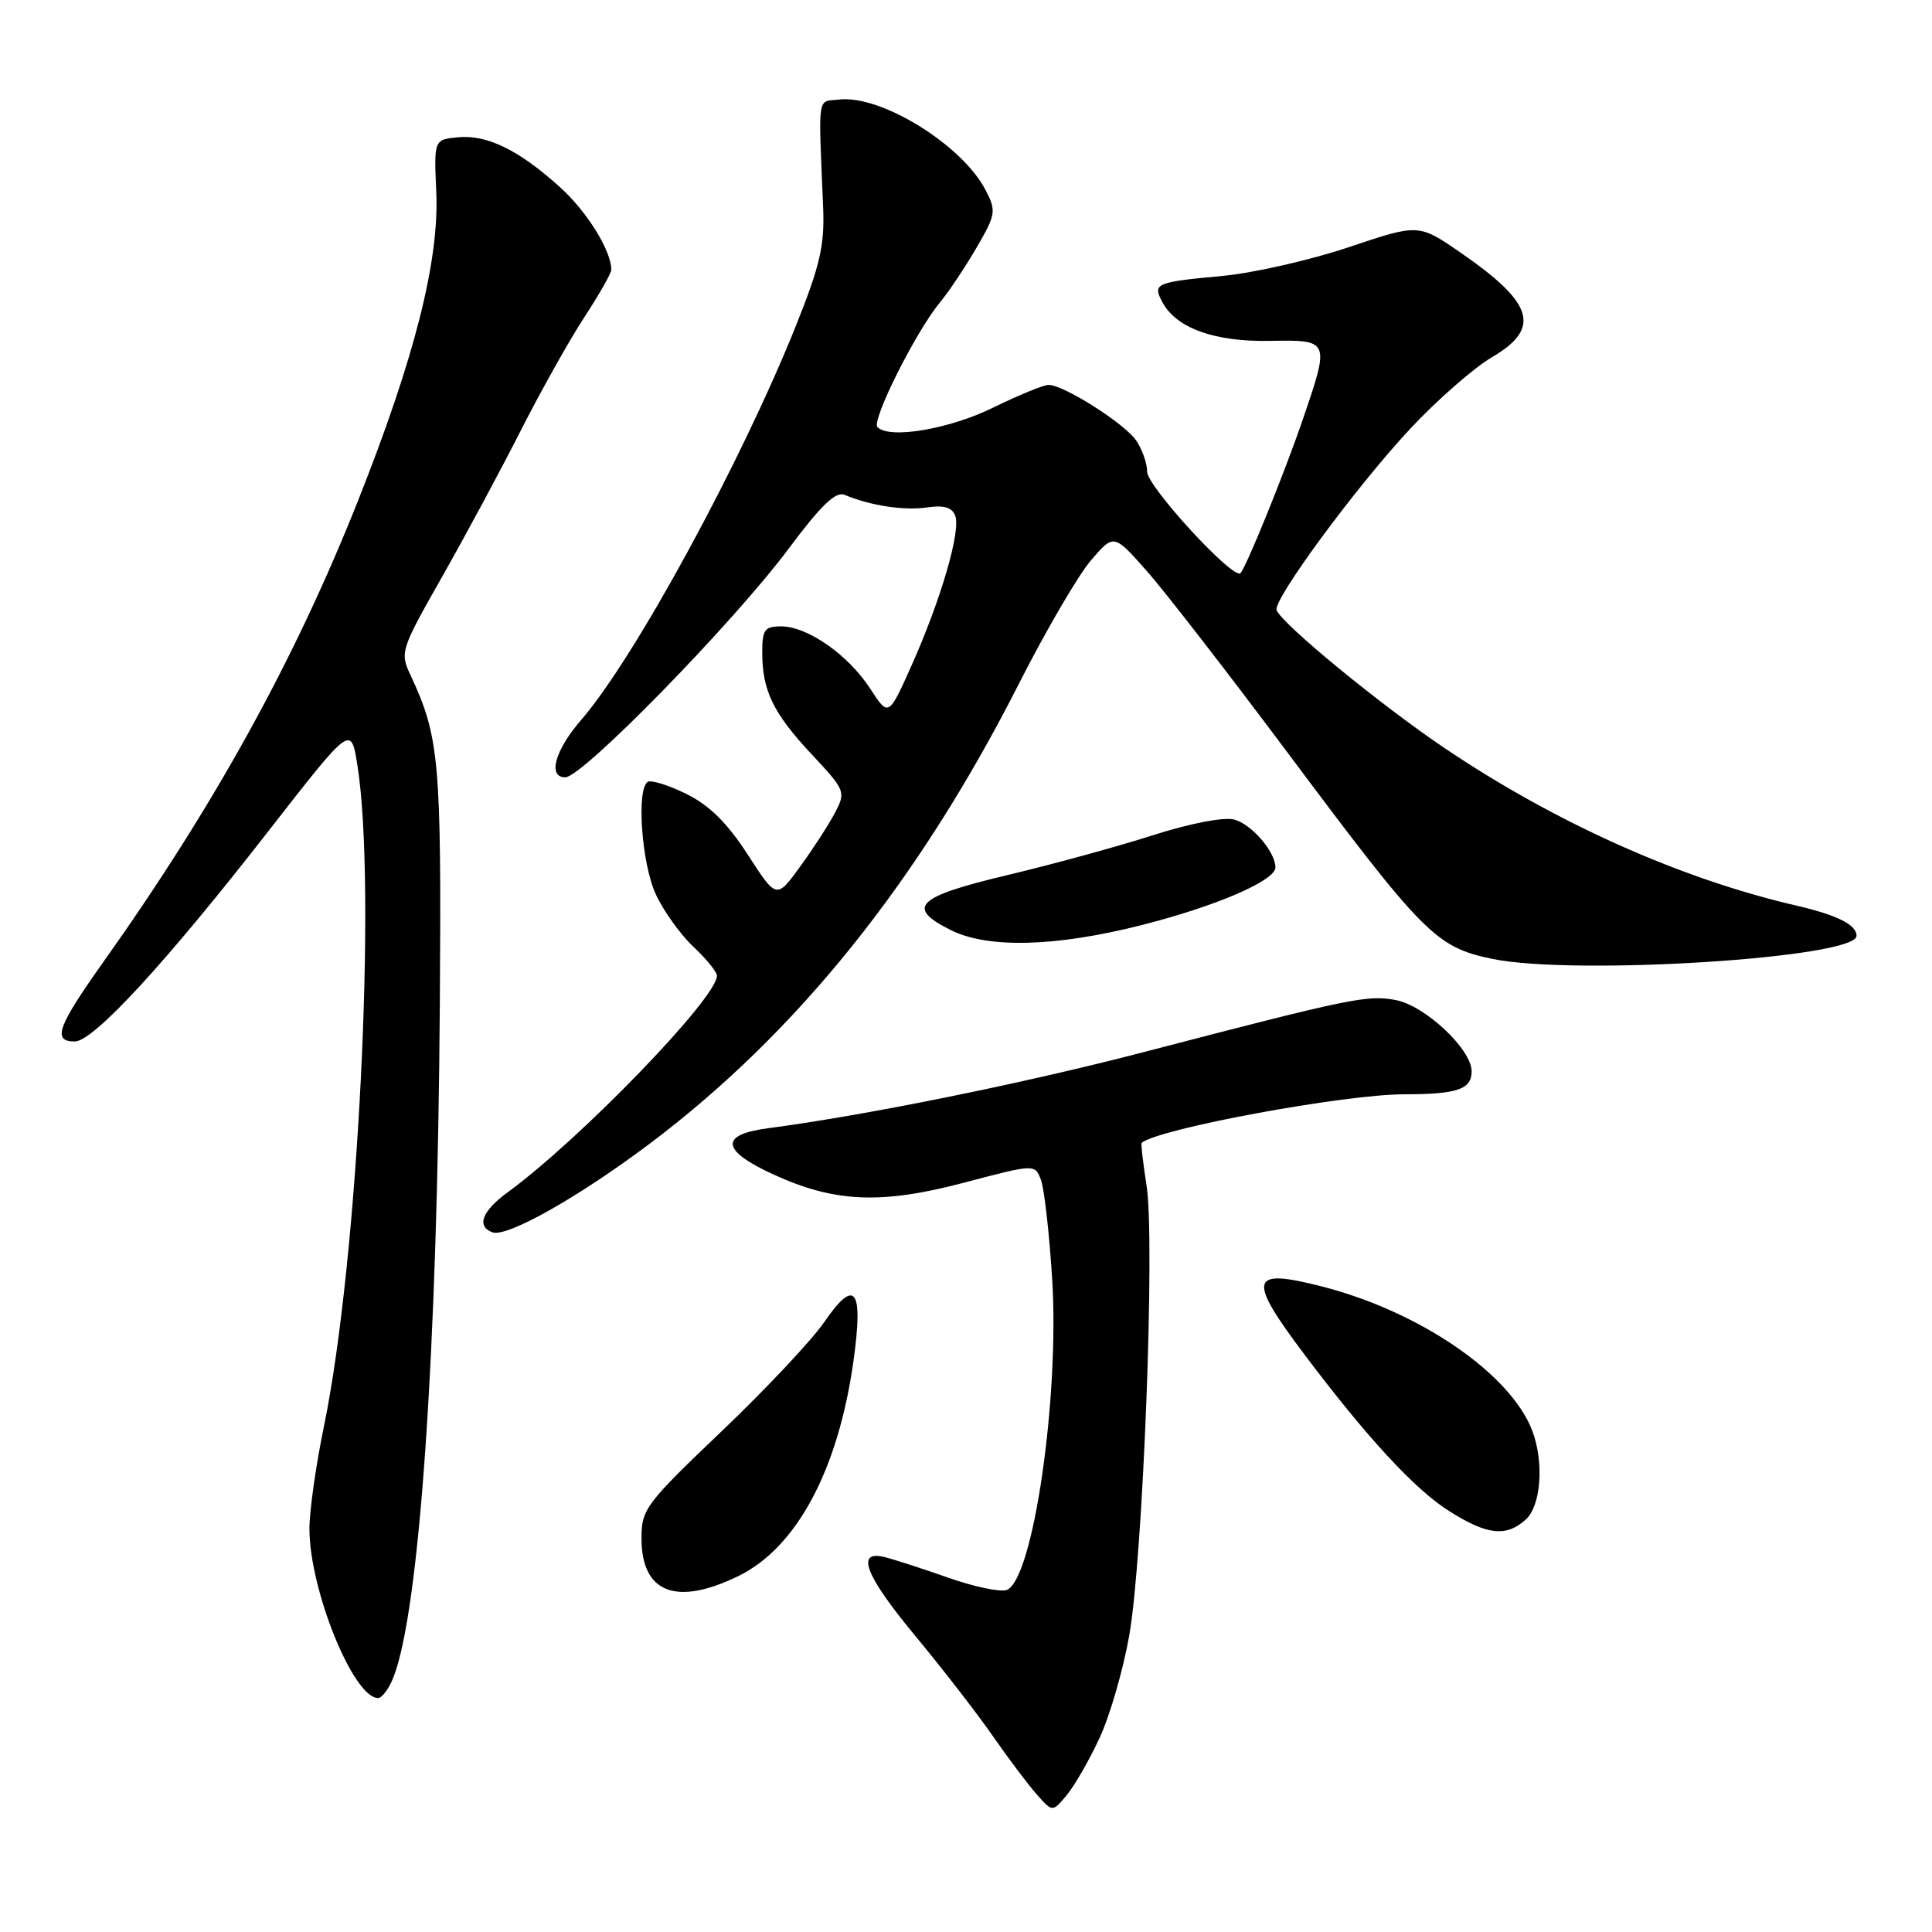 <?xml version="1.0" encoding="UTF-8" standalone="no"?>
<!DOCTYPE svg PUBLIC "-//W3C//DTD SVG 1.1//EN" "http://www.w3.org/Graphics/SVG/1.1/DTD/svg11.dtd" >
<svg xmlns="http://www.w3.org/2000/svg" xmlns:xlink="http://www.w3.org/1999/xlink" version="1.1" viewBox="0 0 256 256">
 <g >
 <path fill="currentColor"
d=" M 145.73 230.22 C 147.07 227.32 148.83 221.25 149.63 216.72 C 151.46 206.37 153.08 164.35 151.92 157.05 C 151.45 154.06 151.16 151.53 151.28 151.43 C 153.57 149.54 178.15 145.00 186.05 145.00 C 193.08 145.00 195.00 144.35 195.00 141.96 C 195.00 139.03 188.83 133.25 184.93 132.51 C 181.16 131.81 179.07 132.24 151.70 139.37 C 135.72 143.54 114.79 147.78 101.75 149.50 C 95.30 150.35 95.55 152.45 102.50 155.63 C 110.63 159.35 116.77 159.61 127.82 156.69 C 137.14 154.23 137.14 154.23 137.94 156.37 C 138.37 157.54 139.04 163.45 139.42 169.50 C 140.40 185.28 136.88 209.34 133.40 210.68 C 132.58 210.99 129.12 210.27 125.70 209.07 C 122.29 207.87 118.49 206.64 117.25 206.33 C 113.30 205.34 114.63 208.76 121.35 216.85 C 124.84 221.06 129.42 226.97 131.53 230.00 C 133.63 233.03 136.28 236.54 137.42 237.82 C 139.47 240.13 139.47 240.13 141.38 237.82 C 142.43 236.54 144.39 233.13 145.73 230.22 Z  M 52.13 222.25 C 55.60 213.45 57.97 179.06 58.28 133.00 C 58.50 100.78 58.22 97.63 54.38 89.43 C 52.98 86.45 53.11 86.06 58.58 76.43 C 61.68 70.97 66.38 62.23 69.03 57.00 C 71.69 51.77 75.46 45.04 77.43 42.03 C 79.39 39.03 81.00 36.20 81.00 35.75 C 81.00 33.22 77.78 28.03 74.21 24.81 C 68.75 19.87 64.54 17.82 60.69 18.19 C 57.50 18.50 57.50 18.50 57.81 25.50 C 58.20 34.59 54.93 47.47 47.45 66.32 C 39.04 87.50 28.41 106.75 13.68 127.49 C 7.60 136.05 6.90 138.00 9.91 138.00 C 12.39 138.00 21.99 127.57 35.62 110.06 C 46.50 96.09 46.50 96.09 47.34 101.29 C 49.95 117.38 47.46 166.97 42.94 188.91 C 41.87 194.08 41.00 200.22 41.00 202.55 C 41.00 210.63 46.82 225.00 50.10 225.00 C 50.62 225.00 51.54 223.76 52.13 222.25 Z  M 97.77 208.87 C 105.55 205.11 111.08 194.78 113.10 180.27 C 114.42 170.71 113.30 169.24 109.22 175.18 C 107.57 177.58 101.44 184.10 95.61 189.66 C 85.55 199.25 85.00 199.99 85.00 203.82 C 85.00 211.05 89.56 212.85 97.77 208.87 Z  M 202.17 201.35 C 204.20 199.51 204.62 193.76 203.03 189.57 C 200.16 182.04 188.13 173.78 175.18 170.47 C 165.55 168.00 165.21 169.33 172.86 179.50 C 181.08 190.42 187.44 197.32 191.95 200.18 C 197.03 203.41 199.57 203.70 202.17 201.35 Z  M 86.03 151.59 C 105.59 136.88 121.67 116.87 135.00 90.62 C 138.57 83.58 142.87 76.22 144.54 74.27 C 147.58 70.72 147.58 70.72 151.91 75.61 C 154.30 78.30 162.67 89.11 170.53 99.62 C 188.63 123.85 190.25 125.49 197.70 127.05 C 208.53 129.31 246.00 126.95 246.00 124.00 C 246.00 122.53 243.44 121.25 238.00 119.99 C 222.71 116.46 206.12 109.03 191.45 99.15 C 182.89 93.38 169.87 82.69 169.16 80.85 C 168.64 79.49 179.77 64.39 186.93 56.74 C 190.47 52.96 195.31 48.73 197.68 47.34 C 204.25 43.49 203.26 40.18 193.54 33.48 C 187.97 29.64 187.97 29.64 178.73 32.75 C 173.65 34.46 166.12 36.17 162.00 36.56 C 153.08 37.39 152.69 37.56 154.03 40.05 C 155.86 43.48 160.92 45.30 168.23 45.17 C 176.22 45.02 176.23 45.05 172.63 55.57 C 170.24 62.57 165.15 75.13 164.37 75.94 C 163.45 76.91 152.00 64.46 152.00 62.50 C 152.00 61.37 151.33 59.49 150.52 58.33 C 148.93 56.06 140.94 51.00 138.94 51.00 C 138.29 51.00 134.99 52.35 131.62 54.00 C 125.79 56.87 117.87 58.21 116.27 56.60 C 115.43 55.76 121.33 43.97 124.52 40.11 C 125.71 38.68 127.90 35.39 129.40 32.81 C 131.97 28.39 132.03 27.96 130.59 25.18 C 127.51 19.21 116.74 12.55 111.21 13.19 C 108.23 13.53 108.44 12.14 109.07 27.50 C 109.28 32.47 108.67 35.14 105.53 43.00 C 98.25 61.20 84.14 87.14 77.03 95.37 C 73.53 99.40 72.53 103.00 74.90 103.00 C 77.17 103.00 97.16 82.54 104.50 72.70 C 108.79 66.95 110.73 65.08 111.91 65.57 C 115.37 67.01 119.79 67.68 122.81 67.24 C 125.06 66.91 126.15 67.22 126.57 68.33 C 127.34 70.34 124.69 79.43 120.80 88.15 C 117.74 94.99 117.74 94.99 115.30 91.24 C 112.40 86.77 107.01 83.00 103.51 83.00 C 101.32 83.00 101.00 83.43 101.00 86.43 C 101.00 91.51 102.45 94.50 107.55 99.95 C 112.02 104.73 112.09 104.92 110.65 107.67 C 109.84 109.23 107.76 112.44 106.03 114.82 C 102.89 119.14 102.89 119.14 99.08 113.24 C 96.37 109.05 94.01 106.72 90.97 105.21 C 88.60 104.04 86.29 103.32 85.83 103.60 C 84.31 104.55 85.01 114.43 86.90 118.50 C 87.91 120.70 90.15 123.82 91.87 125.44 C 93.59 127.05 95.00 128.79 95.00 129.30 C 95.00 132.23 76.88 150.97 67.25 158.00 C 63.87 160.47 63.10 162.50 65.25 163.29 C 67.16 163.99 76.60 158.67 86.03 151.59 Z  M 151.23 122.59 C 161.10 120.09 169.00 116.69 169.00 114.94 C 169.00 112.86 165.81 109.17 163.51 108.59 C 162.12 108.24 157.66 109.11 152.81 110.66 C 148.24 112.13 139.55 114.51 133.50 115.95 C 121.40 118.83 119.96 120.23 126.00 123.25 C 130.92 125.70 139.88 125.47 151.23 122.59 Z "/>
</g>
</svg>